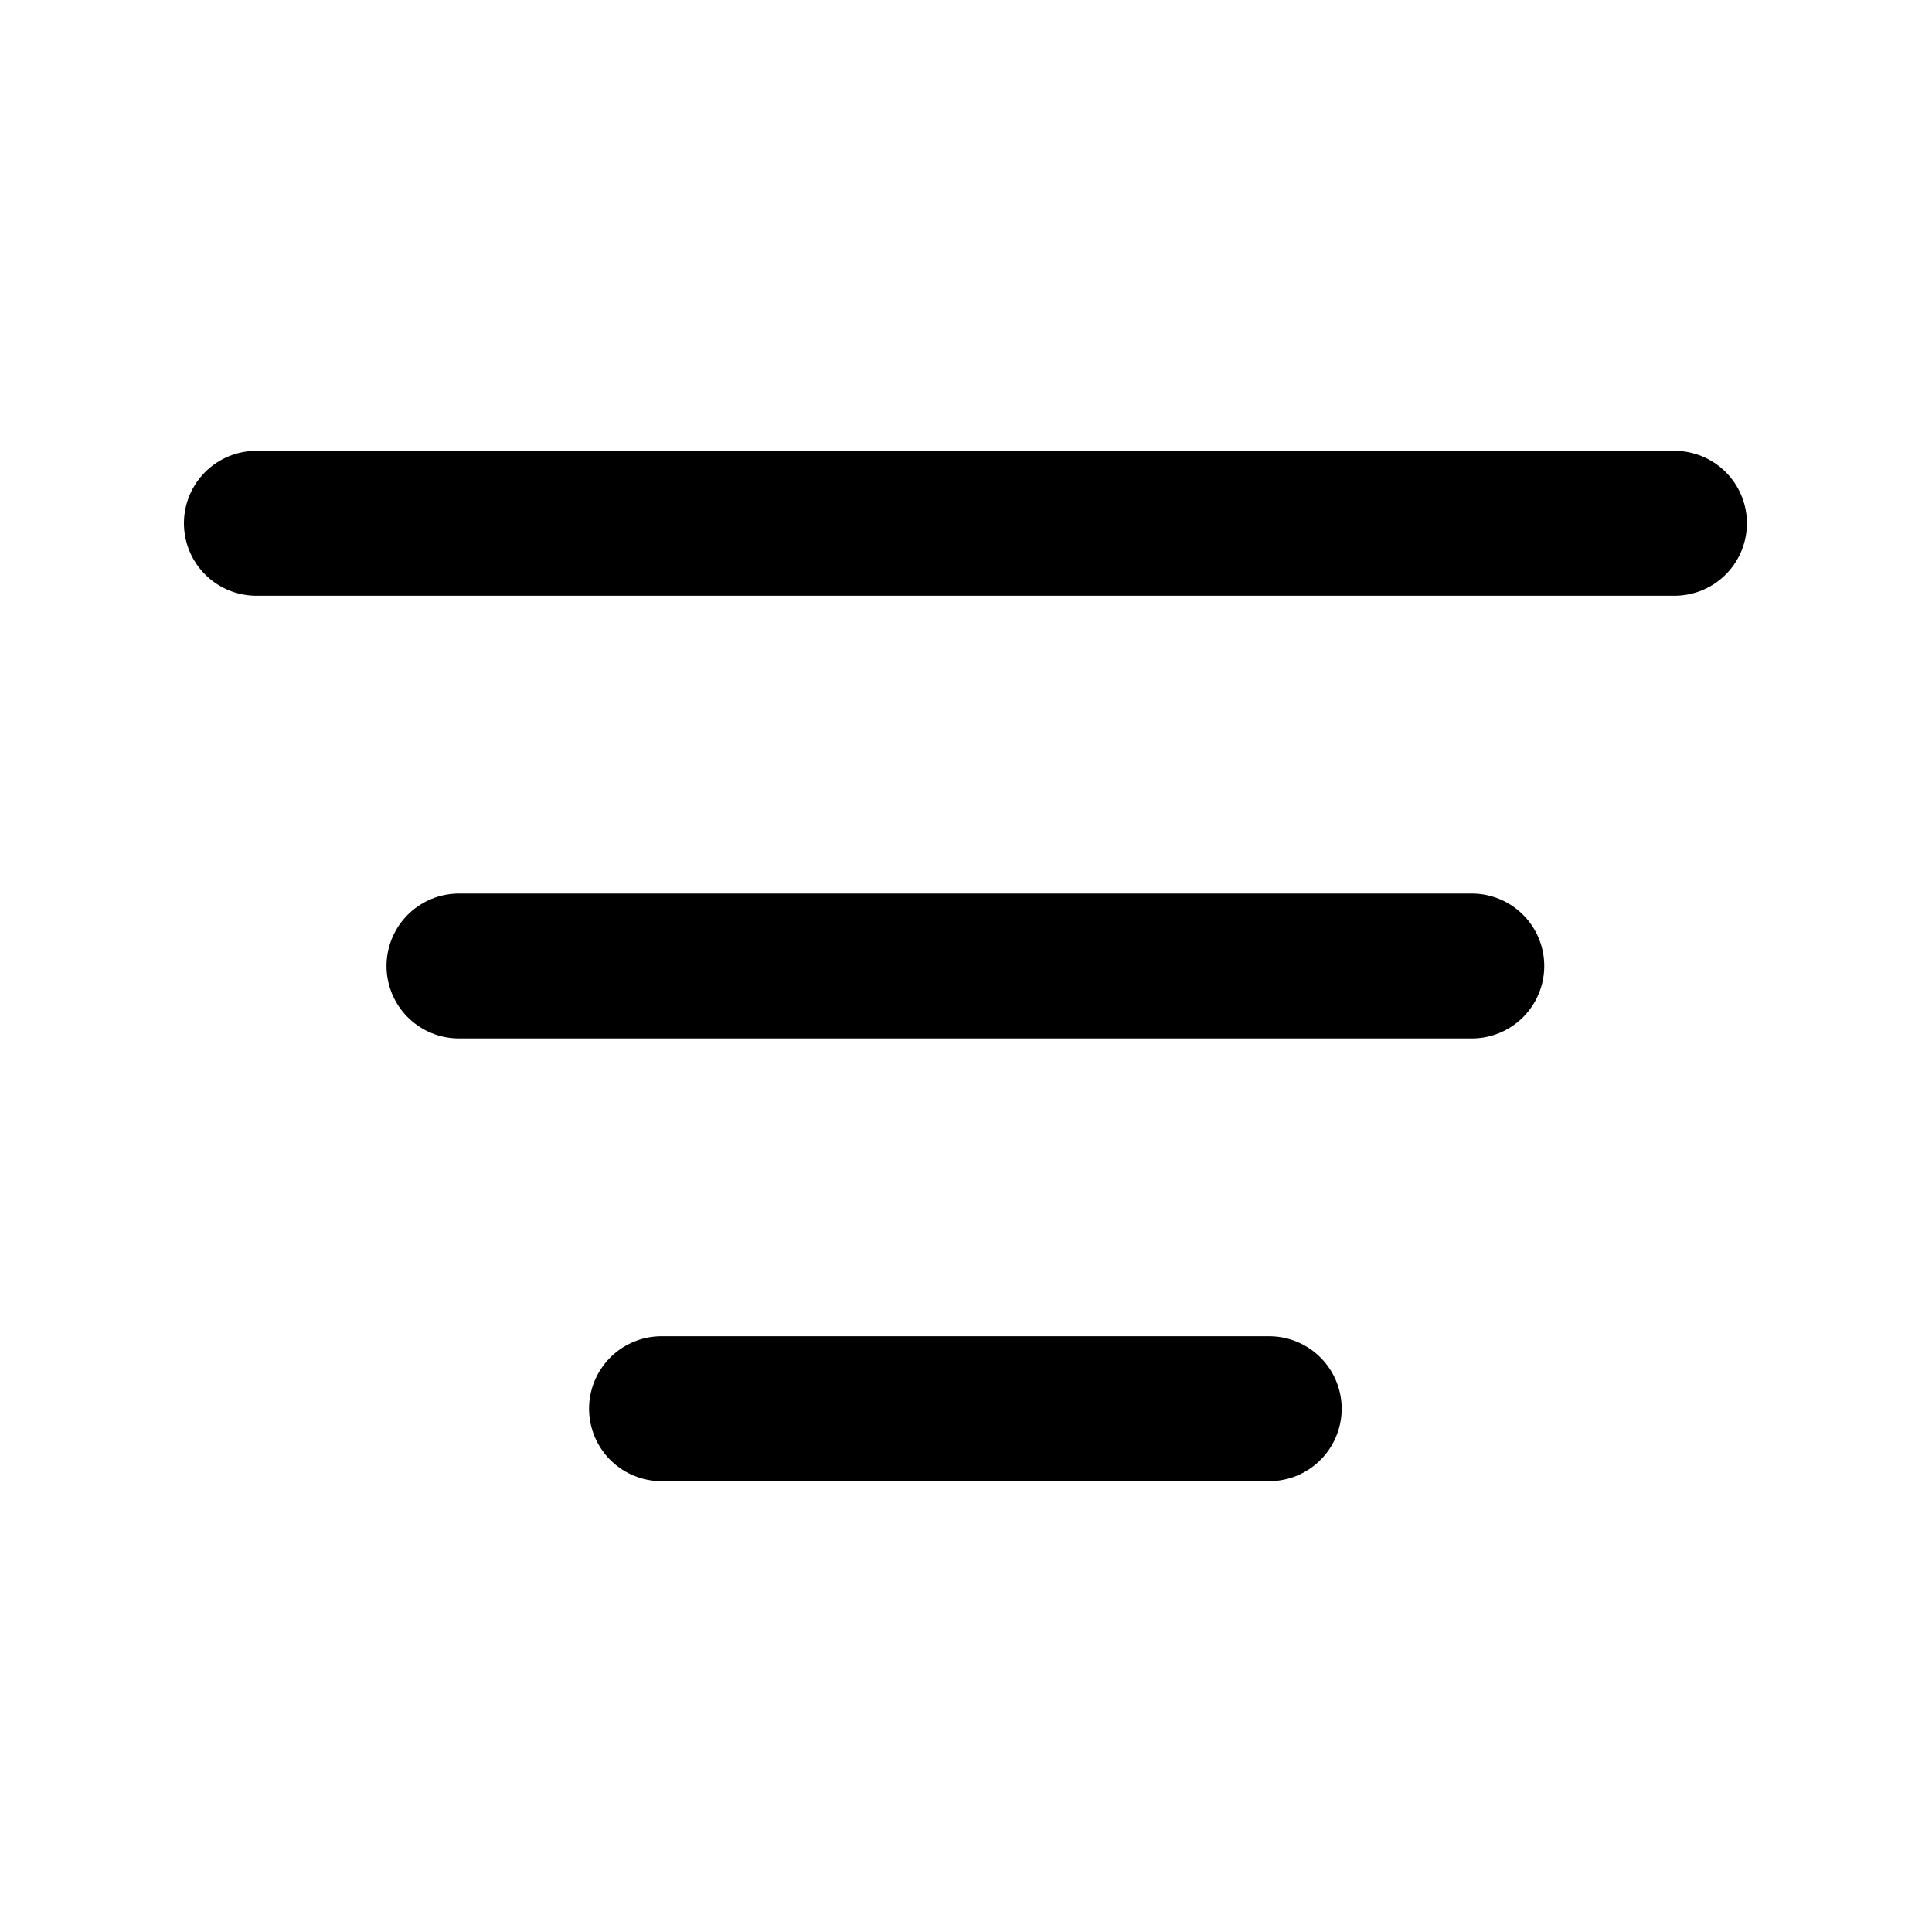 <svg xmlns="http://www.w3.org/2000/svg" width="20" height="20"><path fill="none" stroke="currentColor" stroke-linecap="round" stroke-linejoin="round" stroke-width="1.5" d="M2.654 5.417h14.68M4.751 10h10.485m-8.388 4.583h6.291"/></svg>